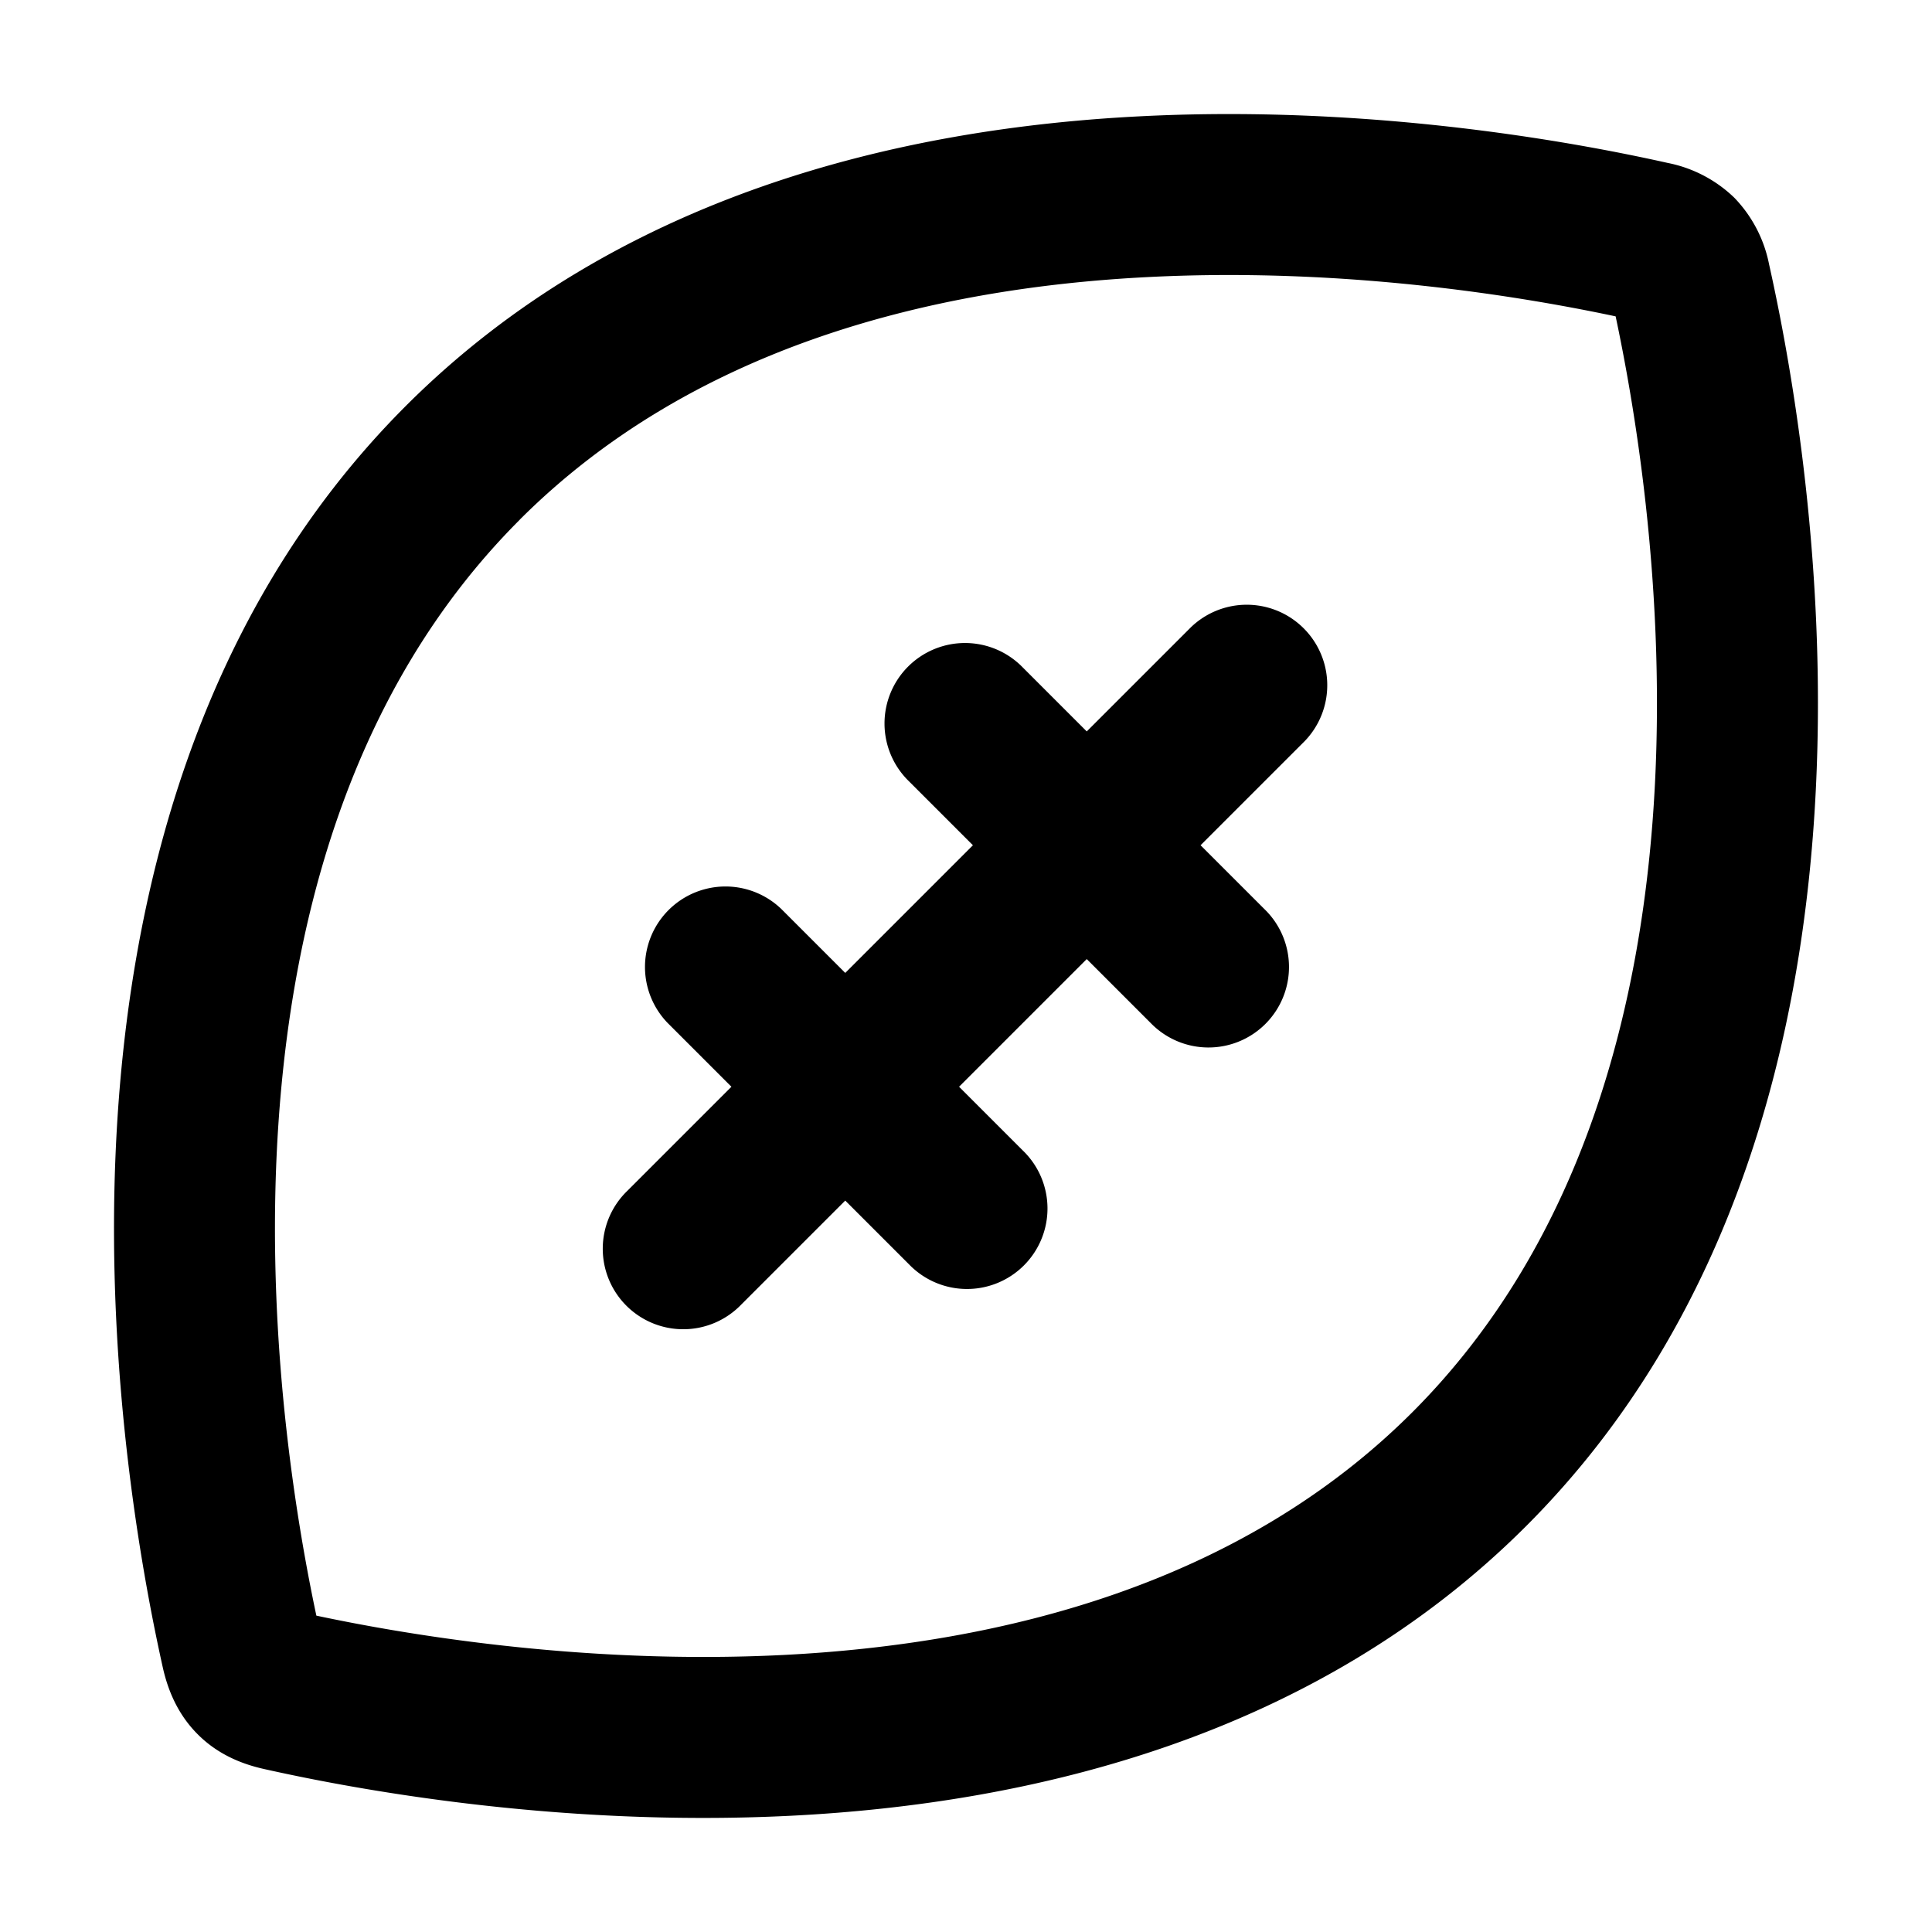<svg width="24" height="24" fill="none" xmlns="http://www.w3.org/2000/svg"><path fill-rule="evenodd" clip-rule="evenodd" d="M6.456 6.456c2.127-2.126 5.073-2.878 7.82-3.015 2.539-.128 4.787.275 5.794.489.214 1.007.616 3.256.489 5.794-.138 2.748-.89 5.694-3.015 7.82-2.126 2.125-5.072 2.877-7.82 3.015-2.538.127-4.787-.275-5.794-.489-.214-1.008-.617-3.255-.49-5.793.138-2.748.89-5.694 3.016-7.82zm14.261-4.432c-.94-.21-3.542-.731-6.54-.58-2.987.149-6.51.974-9.135 3.598-2.624 2.624-3.449 6.148-3.599 9.135-.15 2.998.371 5.6.58 6.54.057.252.17.564.433.827.263.264.575.376.827.432.94.21 3.542.731 6.541.58 2.987-.15 6.51-.975 9.134-3.598 2.623-2.623 3.448-6.147 3.598-9.134.151-2.999-.37-5.6-.58-6.541a1.648 1.648 0 00-.432-.827 1.648 1.648 0 00-.827-.432zm-4.51 7.183a1 1 0 00-1.414-1.414L13.5 9.086l-.793-.793a1 1 0 10-1.414 1.414l.793.793-1.586 1.586-.793-.793a1 1 0 00-1.414 1.414l.793.793-1.293 1.293a1 1 0 101.414 1.414l1.293-1.293.793.793a1 1 0 101.414-1.414l-.793-.793 1.586-1.586.793.793a1 1 0 101.414-1.414l-.793-.793 1.293-1.293z" fill="#000"/></svg>